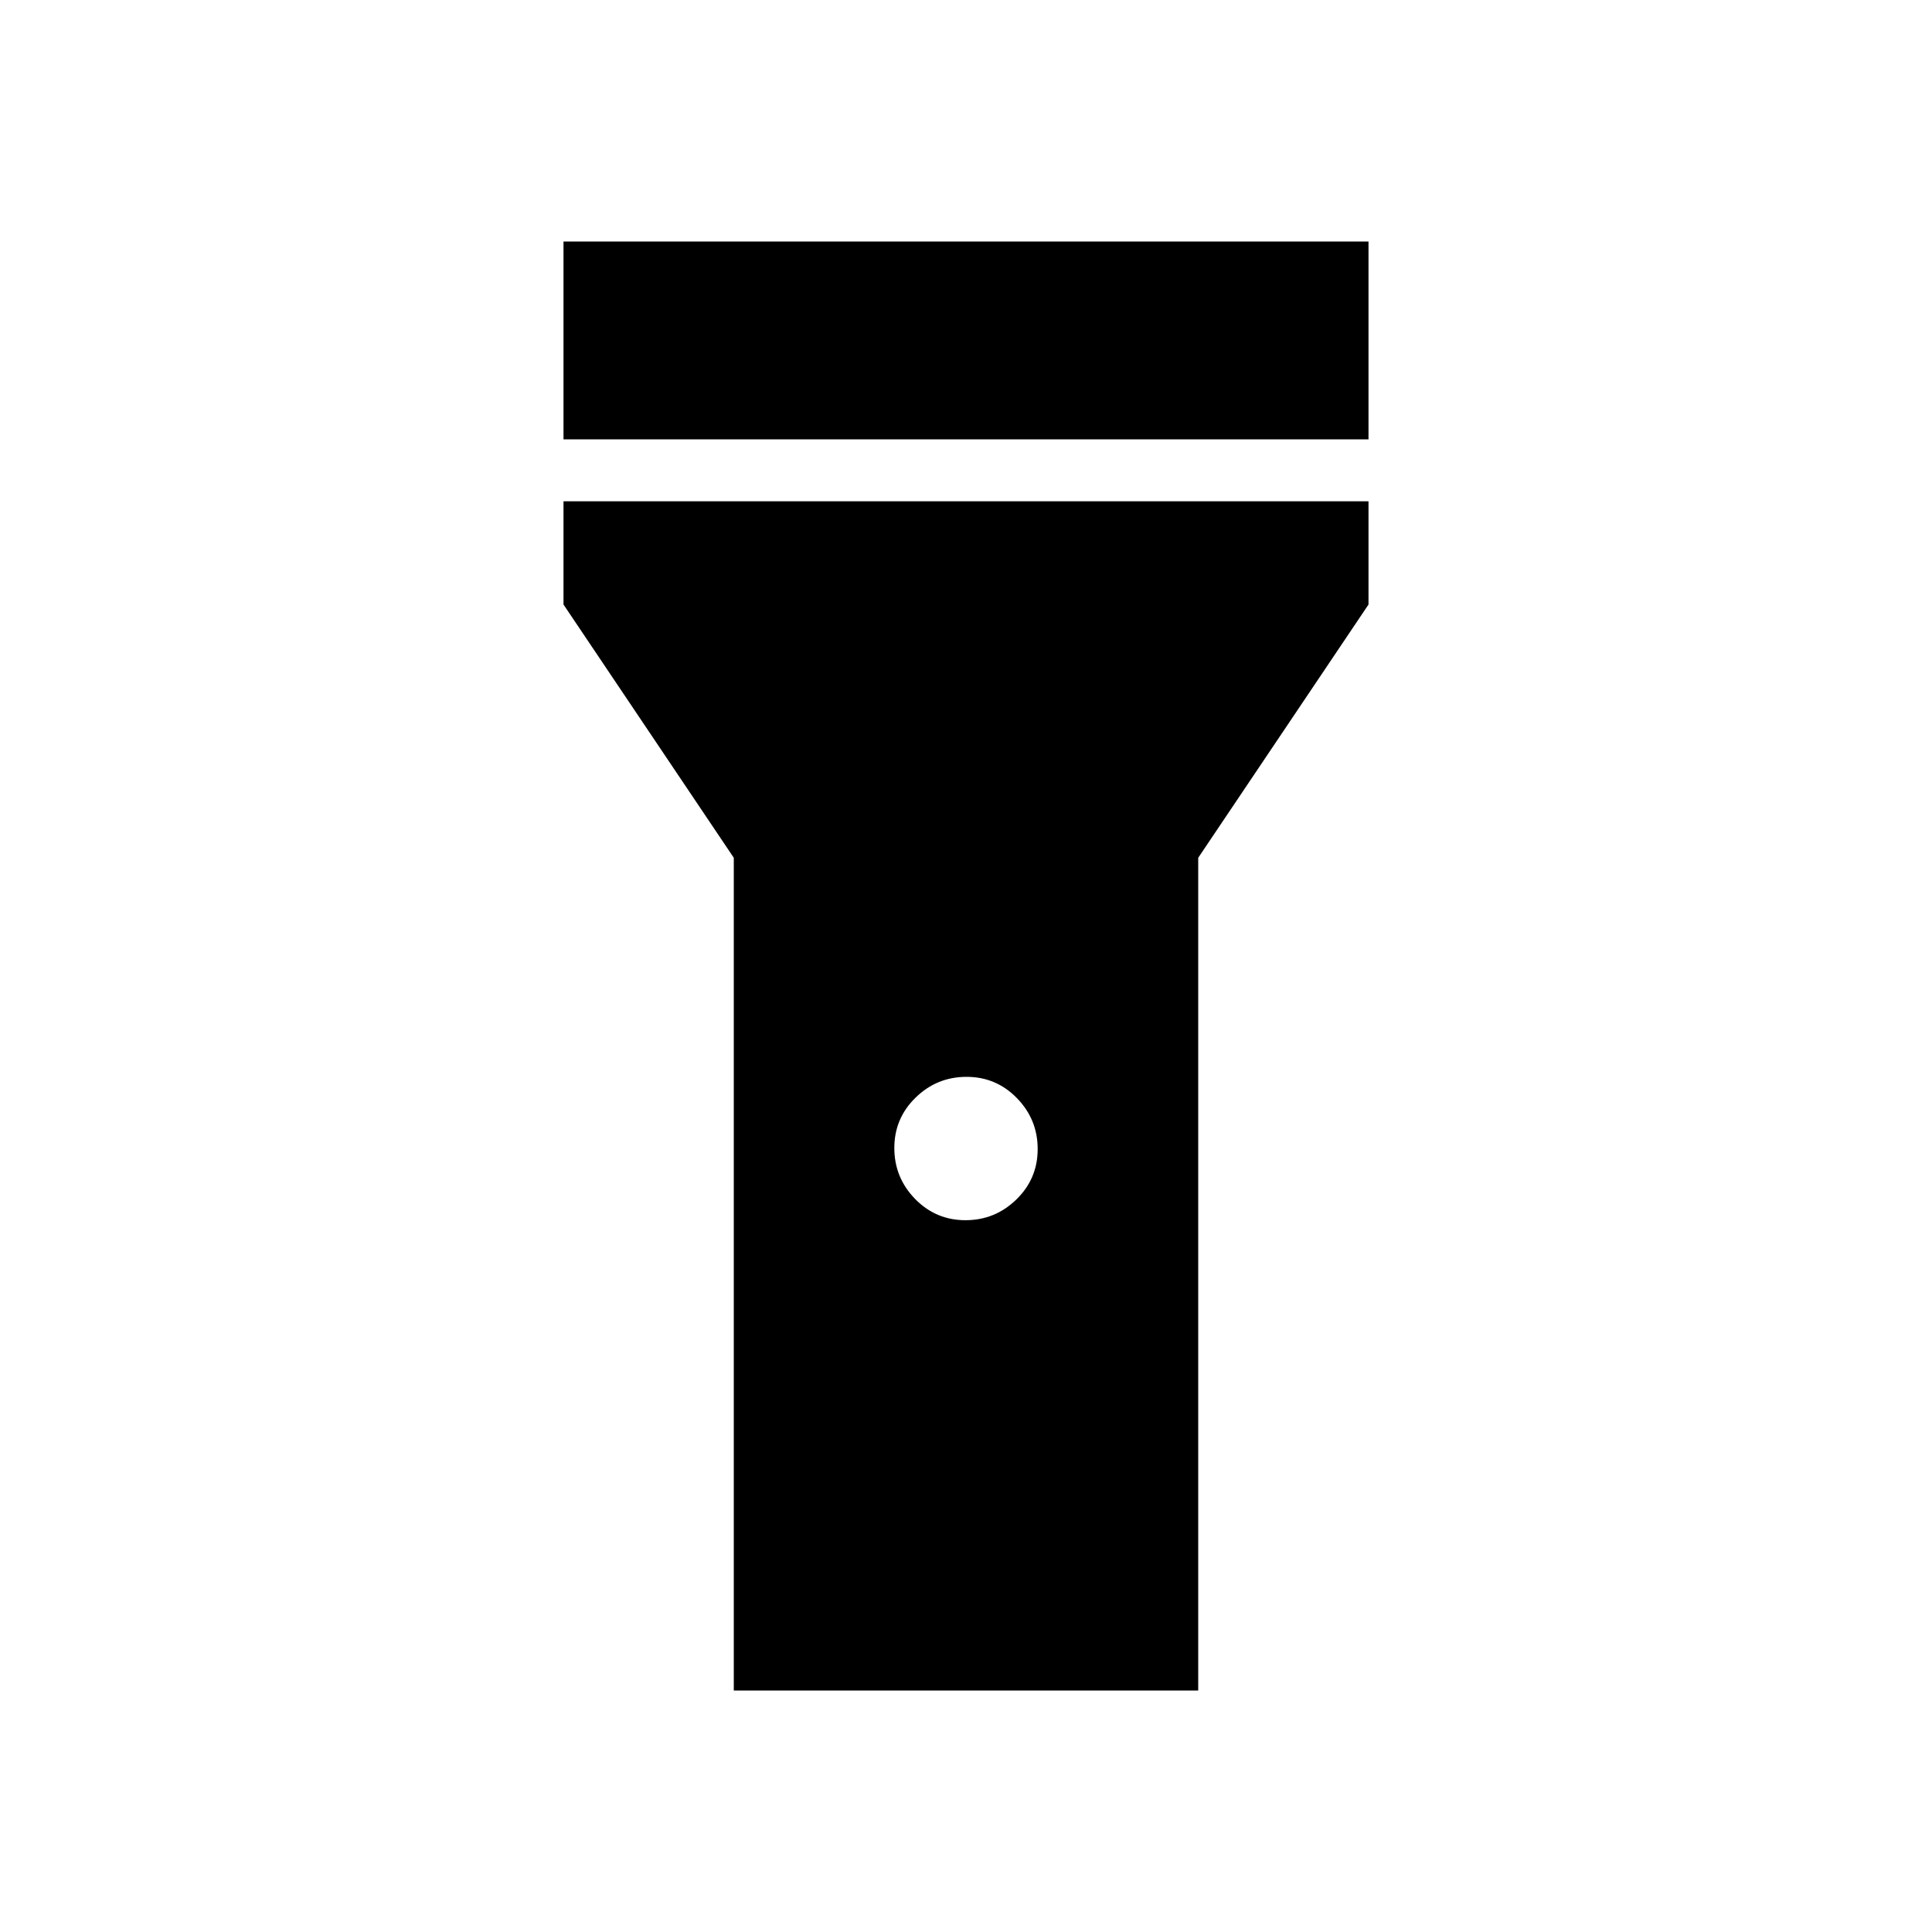 <svg xmlns="http://www.w3.org/2000/svg" width="48" height="48" viewBox="0 96 960 960"><path d="M280 314.308V216h400v98.308H280Zm199.733 388q14.729 0 25.306-10.31 10.576-10.31 10.576-25.039 0-14.728-10.31-25.305-10.309-10.577-25.038-10.577-14.729 0-25.306 10.31-10.576 10.31-10.576 25.038 0 14.729 10.31 25.306 10.309 10.577 25.038 10.577ZM364.615 936V522.231L280 396.385v-51.308h400v51.308l-84.615 125.846V936h-230.77Z"/></svg>